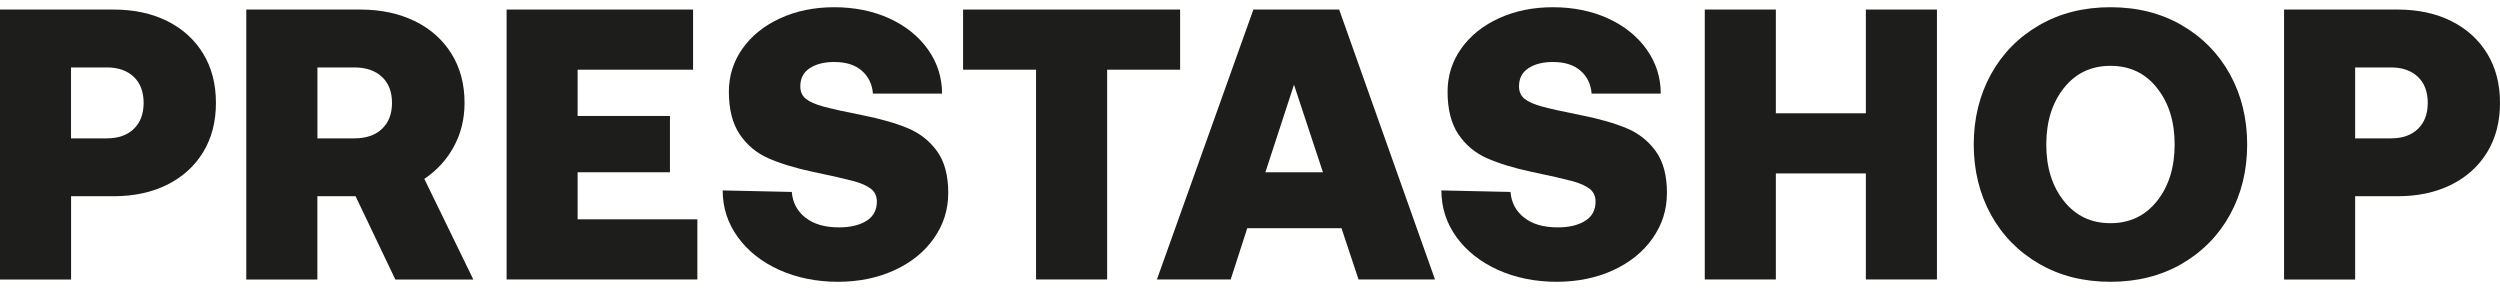 <svg width="173" height="20" viewBox="0 0 173 20" fill="none" xmlns="http://www.w3.org/2000/svg">
<path d="M11.575 1.46C12.642 1.993 13.473 2.747 14.062 3.717C14.651 4.687 14.943 5.818 14.943 7.12C14.943 8.422 14.651 9.553 14.062 10.523C13.473 11.493 12.647 12.242 11.575 12.78C10.508 13.312 9.269 13.579 7.859 13.579H4.919V19.344H0V0.661H7.859C9.269 0.661 10.508 0.927 11.575 1.46ZM7.401 9.573C8.187 9.573 8.806 9.357 9.259 8.919C9.712 8.482 9.939 7.884 9.939 7.12C9.939 6.356 9.712 5.753 9.259 5.32C8.806 4.888 8.187 4.667 7.401 4.667H4.914V9.578H7.401V9.573Z" fill="#1D1D1B"/>
<path d="M28.703 1.46C29.791 1.993 30.636 2.747 31.241 3.717C31.845 4.687 32.147 5.818 32.147 7.12C32.147 8.241 31.895 9.256 31.397 10.161C30.898 11.071 30.218 11.805 29.363 12.378L32.756 19.344H27.359L24.605 13.579H21.962V19.344H17.043V0.661H24.927C26.352 0.661 27.61 0.927 28.693 1.46H28.703ZM24.534 9.573C25.335 9.573 25.969 9.357 26.432 8.919C26.895 8.482 27.127 7.884 27.127 7.12C27.127 6.356 26.895 5.753 26.432 5.32C25.969 4.888 25.335 4.667 24.534 4.667H21.966V9.578H24.534V9.573Z" fill="#1D1D1B"/>
<path d="M47.961 0.661V4.823H39.971V8.025H46.36V11.92H39.971V15.177H48.258V19.339H35.057V0.661H47.966H47.961Z" fill="#1D1D1B"/>
<path d="M55.735 15.057C56.304 15.509 57.079 15.735 58.061 15.735C58.846 15.735 59.476 15.584 59.959 15.283C60.442 14.981 60.679 14.534 60.679 13.951C60.679 13.579 60.543 13.282 60.276 13.071C60.009 12.86 59.596 12.674 59.033 12.523C58.469 12.373 57.547 12.161 56.269 11.895C55.02 11.629 53.988 11.312 53.167 10.95C52.346 10.588 51.687 10.035 51.188 9.296C50.69 8.557 50.438 7.577 50.438 6.346C50.438 5.245 50.755 4.245 51.385 3.355C52.019 2.465 52.89 1.767 54.003 1.259C55.115 0.751 56.359 0.5 57.734 0.5C59.108 0.5 60.412 0.756 61.54 1.274C62.668 1.792 63.564 2.506 64.213 3.42C64.863 4.335 65.19 5.356 65.19 6.476H60.407C60.352 5.818 60.095 5.29 59.632 4.888C59.169 4.486 58.534 4.29 57.734 4.29C57.039 4.29 56.475 4.431 56.037 4.717C55.599 5.004 55.382 5.421 55.382 5.974C55.382 6.346 55.513 6.637 55.77 6.843C56.027 7.049 56.435 7.225 56.989 7.376C57.542 7.527 58.438 7.728 59.687 7.974C60.951 8.226 62.003 8.527 62.839 8.879C63.675 9.231 64.349 9.769 64.858 10.482C65.366 11.196 65.618 12.146 65.618 13.338C65.618 14.529 65.286 15.544 64.631 16.484C63.972 17.429 63.06 18.163 61.892 18.701C60.724 19.234 59.42 19.5 57.975 19.5C56.53 19.5 55.126 19.224 53.912 18.671C52.699 18.118 51.747 17.364 51.053 16.404C50.358 15.444 50.01 14.368 50.01 13.177L54.793 13.282C54.849 14.011 55.161 14.604 55.73 15.057H55.735Z" fill="#1D1D1B"/>
<path d="M81.664 0.661V4.823H76.614V19.339H71.695V4.823H66.645V0.661H81.664Z" fill="#1D1D1B"/>
<path d="M86.734 0.661H92.67L99.301 19.339H94.01L92.831 15.79H86.311L85.163 19.339H80.058L86.734 0.661ZM91.547 11.92L89.544 5.863L87.565 11.92H91.547Z" fill="#1D1D1B"/>
<path d="M105.469 15.057C106.038 15.509 106.813 15.735 107.795 15.735C108.58 15.735 109.21 15.584 109.693 15.283C110.176 14.981 110.413 14.534 110.413 13.951C110.413 13.579 110.277 13.282 110.01 13.071C109.743 12.86 109.33 12.674 108.766 12.523C108.203 12.373 107.281 12.161 106.002 11.895C104.754 11.629 103.722 11.312 102.901 10.95C102.08 10.588 101.421 10.035 100.922 9.296C100.424 8.557 100.172 7.577 100.172 6.346C100.172 5.245 100.489 4.245 101.119 3.355C101.753 2.465 102.624 1.767 103.737 1.259C104.849 0.751 106.093 0.5 107.467 0.5C108.842 0.5 110.146 0.756 111.274 1.274C112.402 1.792 113.298 2.506 113.947 3.42C114.597 4.335 114.924 5.356 114.924 6.476H110.141C110.086 5.818 109.829 5.29 109.366 4.888C108.902 4.486 108.268 4.29 107.467 4.29C106.773 4.29 106.209 4.431 105.771 4.717C105.333 5.004 105.116 5.421 105.116 5.974C105.116 6.346 105.247 6.637 105.504 6.843C105.761 7.049 106.169 7.225 106.722 7.376C107.276 7.527 108.172 7.728 109.421 7.974C110.685 8.226 111.737 8.527 112.573 8.879C113.409 9.231 114.083 9.769 114.592 10.482C115.1 11.196 115.352 12.146 115.352 13.338C115.352 14.529 115.02 15.544 114.365 16.484C113.706 17.429 112.794 18.163 111.626 18.701C110.458 19.234 109.154 19.5 107.709 19.5C106.264 19.5 104.859 19.224 103.646 18.671C102.433 18.118 101.481 17.364 100.786 16.404C100.092 15.444 99.744 14.368 99.744 13.177L104.527 13.282C104.583 14.011 104.895 14.604 105.464 15.057H105.469Z" fill="#1D1D1B"/>
<path d="M122.889 0.661V7.839H129.117V0.661H134.036V19.339H129.117V12.001H122.889V19.339H117.97V0.661H122.889Z" fill="#1D1D1B"/>
<path d="M150.973 18.259C149.538 19.088 147.897 19.5 146.044 19.5C144.191 19.5 142.545 19.088 141.115 18.259C139.68 17.429 138.567 16.298 137.772 14.856C136.981 13.413 136.583 11.794 136.583 10C136.583 8.206 136.981 6.587 137.772 5.144C138.567 3.702 139.68 2.571 141.115 1.742C142.55 0.912 144.191 0.5 146.044 0.5C147.897 0.5 149.543 0.912 150.973 1.742C152.403 2.571 153.521 3.702 154.316 5.144C155.106 6.587 155.504 8.206 155.504 10C155.504 11.794 155.106 13.413 154.316 14.856C153.521 16.298 152.408 17.429 150.973 18.259ZM146.044 15.444C147.378 15.444 148.456 14.931 149.266 13.911C150.077 12.89 150.485 11.583 150.485 10C150.485 8.417 150.082 7.115 149.266 6.089C148.456 5.064 147.383 4.556 146.044 4.556C144.705 4.556 143.632 5.069 142.822 6.089C142.011 7.11 141.603 8.417 141.603 10C141.603 11.583 142.006 12.885 142.822 13.911C143.637 14.936 144.705 15.444 146.044 15.444Z" fill="#1D1D1B"/>
<path d="M169.632 1.46C170.699 1.993 171.53 2.747 172.119 3.717C172.708 4.687 173 5.818 173 7.12C173 8.422 172.708 9.553 172.119 10.523C171.53 11.493 170.704 12.242 169.632 12.78C168.564 13.312 167.326 13.579 165.916 13.579H162.976V19.344H158.057V0.661H165.916C167.326 0.661 168.564 0.927 169.632 1.46ZM165.463 9.573C166.248 9.573 166.868 9.357 167.321 8.919C167.774 8.482 168 7.884 168 7.12C168 6.356 167.774 5.753 167.321 5.32C166.868 4.888 166.248 4.667 165.463 4.667H162.976V9.578H165.463V9.573Z" fill="#1D1D1B"/>
</svg>
